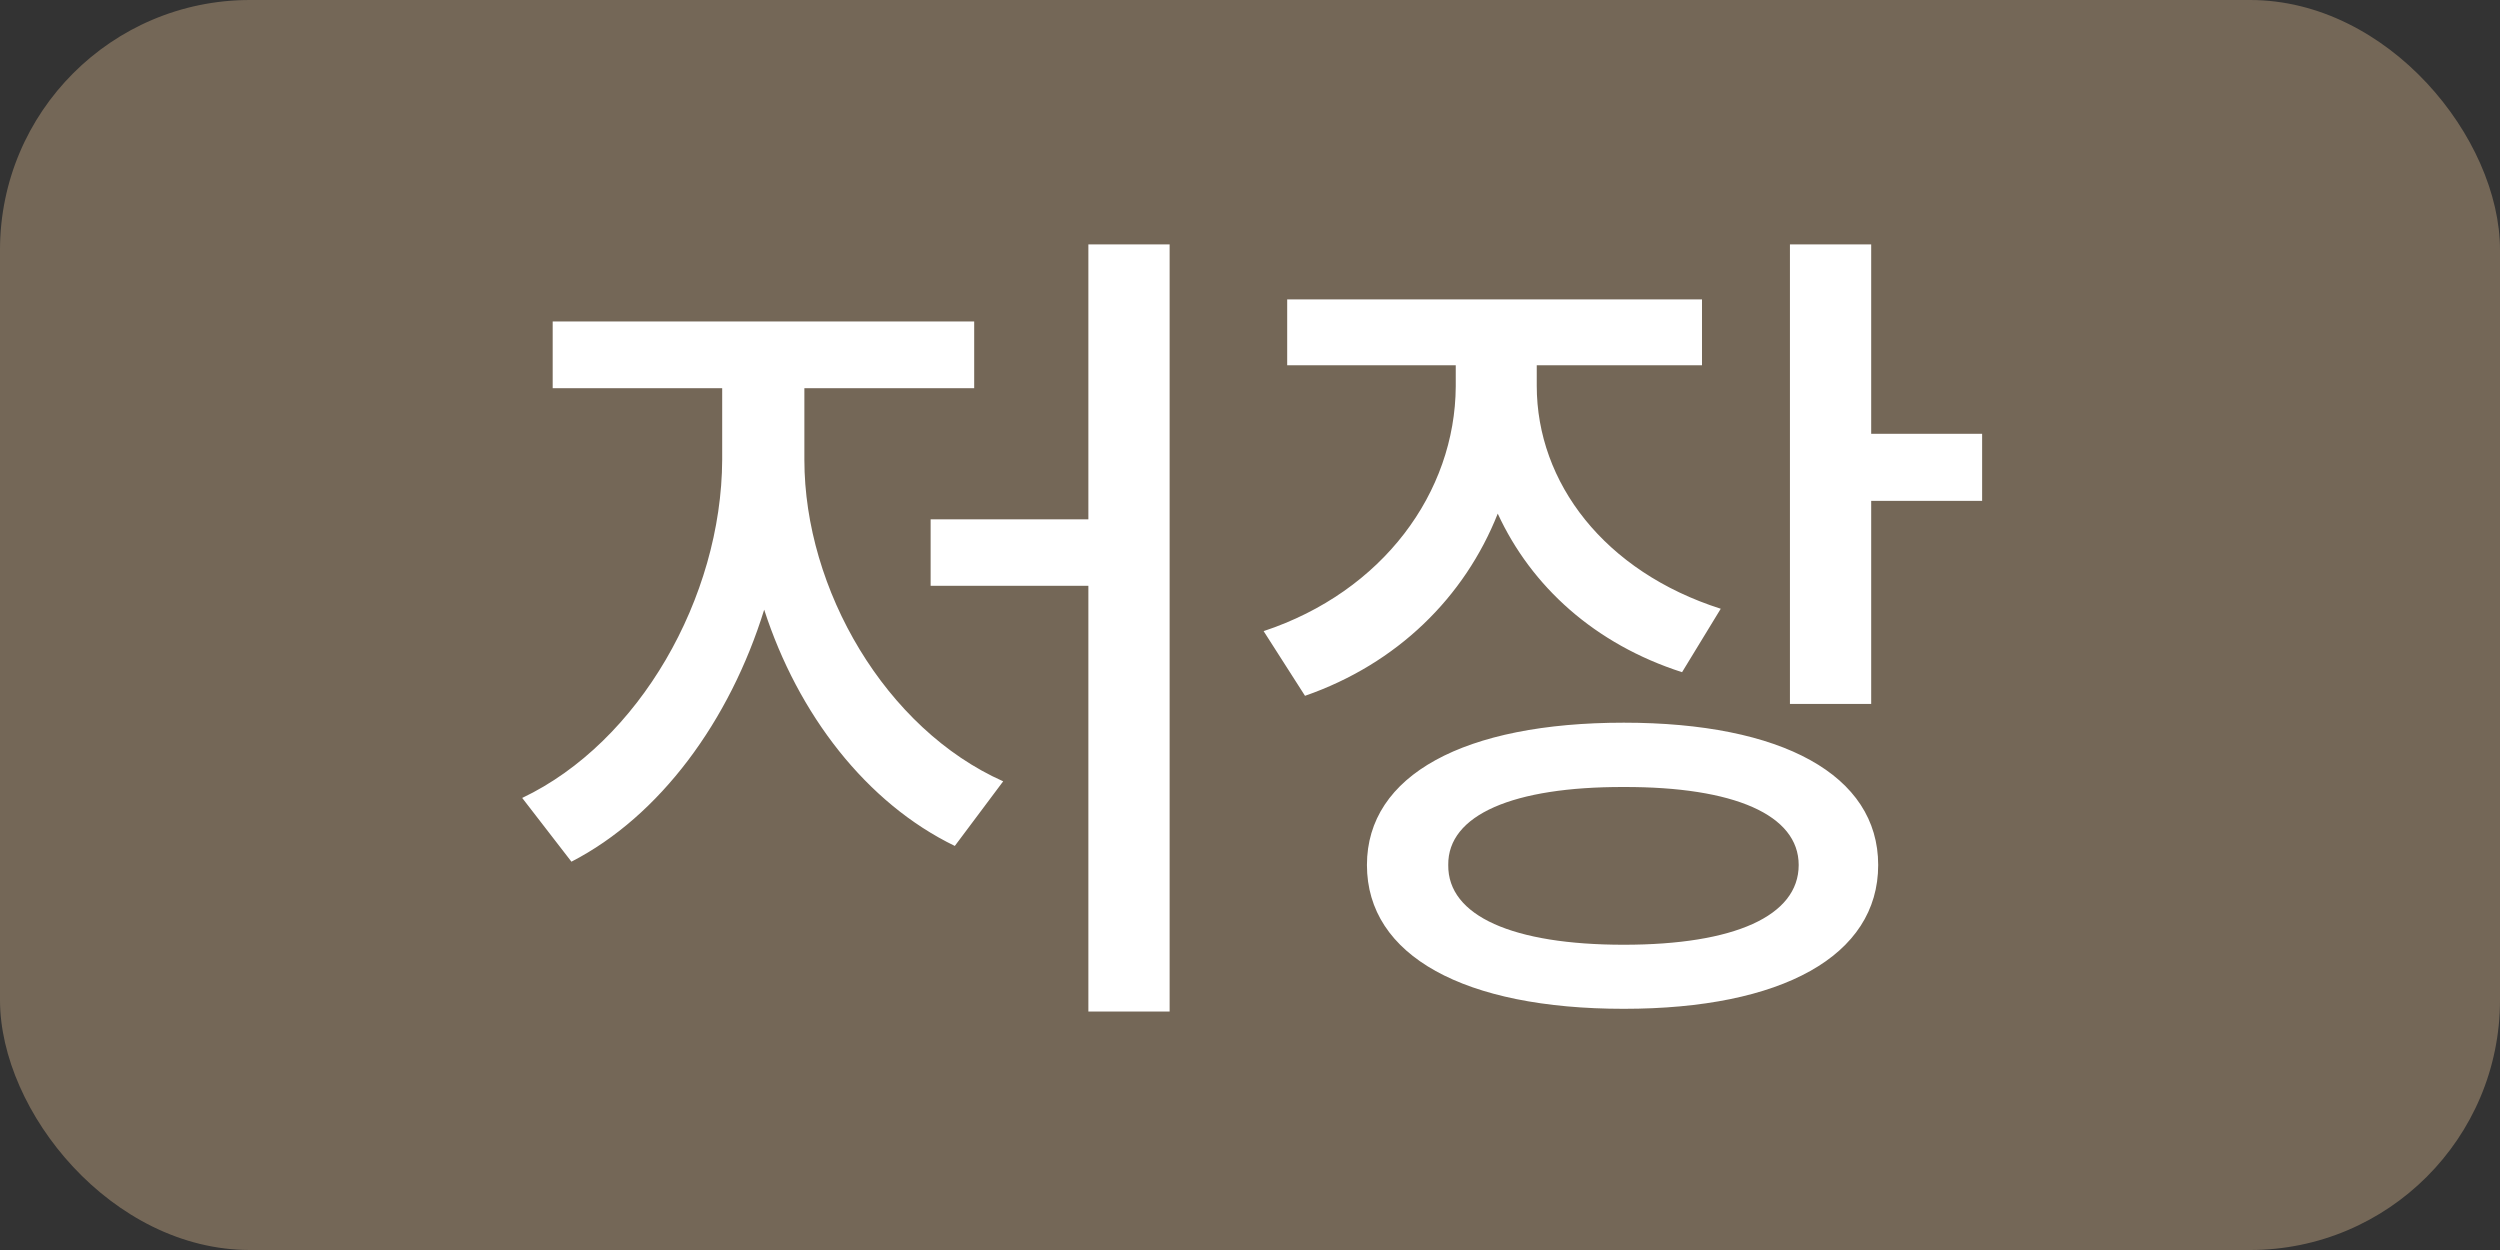 <svg width="40" height="20" viewBox="0 0 40 20" fill="none" xmlns="http://www.w3.org/2000/svg">
<rect x="0" y="0" width="40" height="20" fill="#333333" stroke="none"/>
<rect width="40" height="20" rx="4" fill="#746757"/>
<path d="M17.414 8.309V3.91H18.714V16.184H17.414V9.373H14.89V8.309H17.414ZM12.87 6.211V7.357C12.87 9.431 14.17 11.664 16.051 12.501L15.277 13.535C13.861 12.849 12.768 11.428 12.227 9.755C11.676 11.534 10.559 13.057 9.143 13.787L8.355 12.767C10.226 11.877 11.545 9.561 11.555 7.357V6.211H8.843V5.143H15.587V6.211H12.87ZM29.939 3.91V6.941H31.714V8.014H29.939V11.263H28.639V3.91H29.939ZM23.964 8.218C23.433 9.557 22.355 10.62 20.88 11.133L20.218 10.098C22.127 9.465 23.283 7.879 23.292 6.182V5.844H20.595V4.79H27.232V5.844H24.588V6.173C24.588 7.724 25.671 9.146 27.532 9.74L26.913 10.755C25.516 10.306 24.501 9.383 23.964 8.218ZM25.98 11.563C28.509 11.563 30.051 12.399 30.051 13.84C30.051 15.295 28.509 16.141 25.98 16.141C23.433 16.141 21.871 15.295 21.871 13.84C21.871 12.399 23.433 11.563 25.98 11.563ZM25.98 15.116C27.745 15.116 28.779 14.657 28.779 13.84C28.779 13.037 27.745 12.588 25.98 12.592C24.211 12.588 23.162 13.037 23.172 13.84C23.162 14.657 24.211 15.116 25.98 15.116Z" fill="white"/>
</svg>
